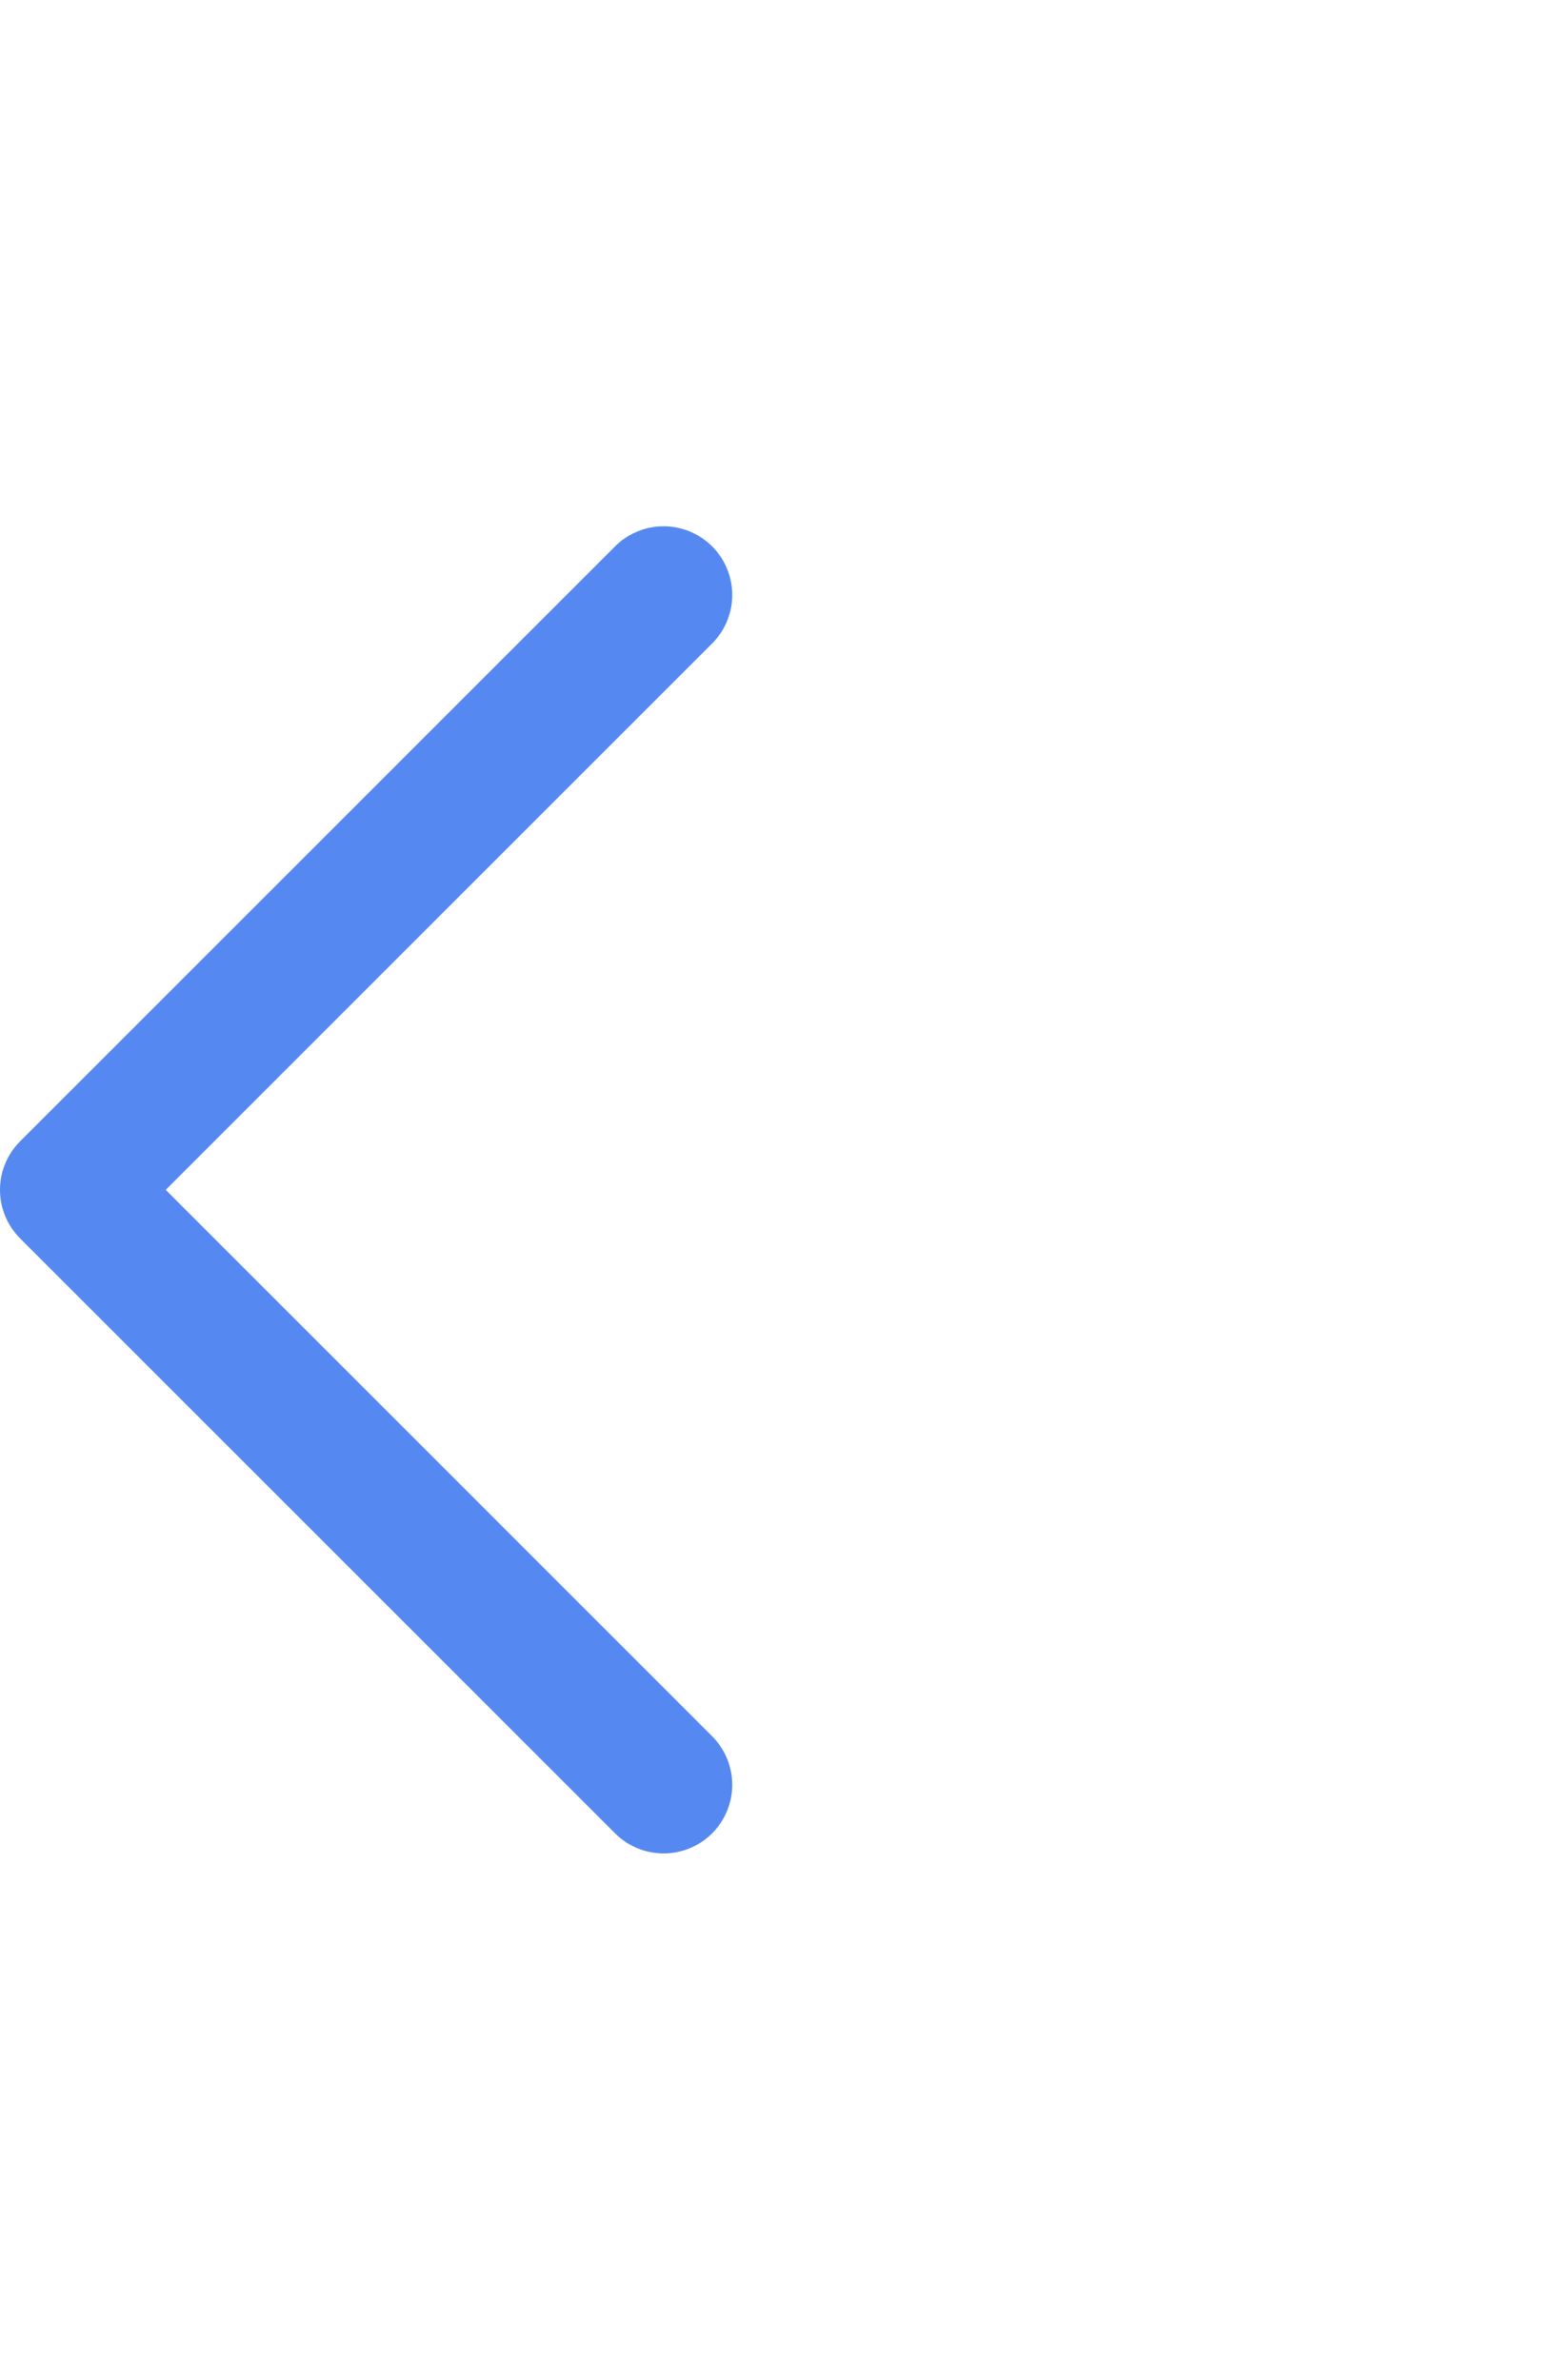 <svg width="17" height="26" viewBox="0 0 17 26" fill="none" xmlns="http://www.w3.org/2000/svg">
<path d="M7.25 19.5L0.75 13L7.25 6.5" stroke="#5589F1" stroke-width="1.5" stroke-linecap="round" stroke-linejoin="round"/>
</svg>
